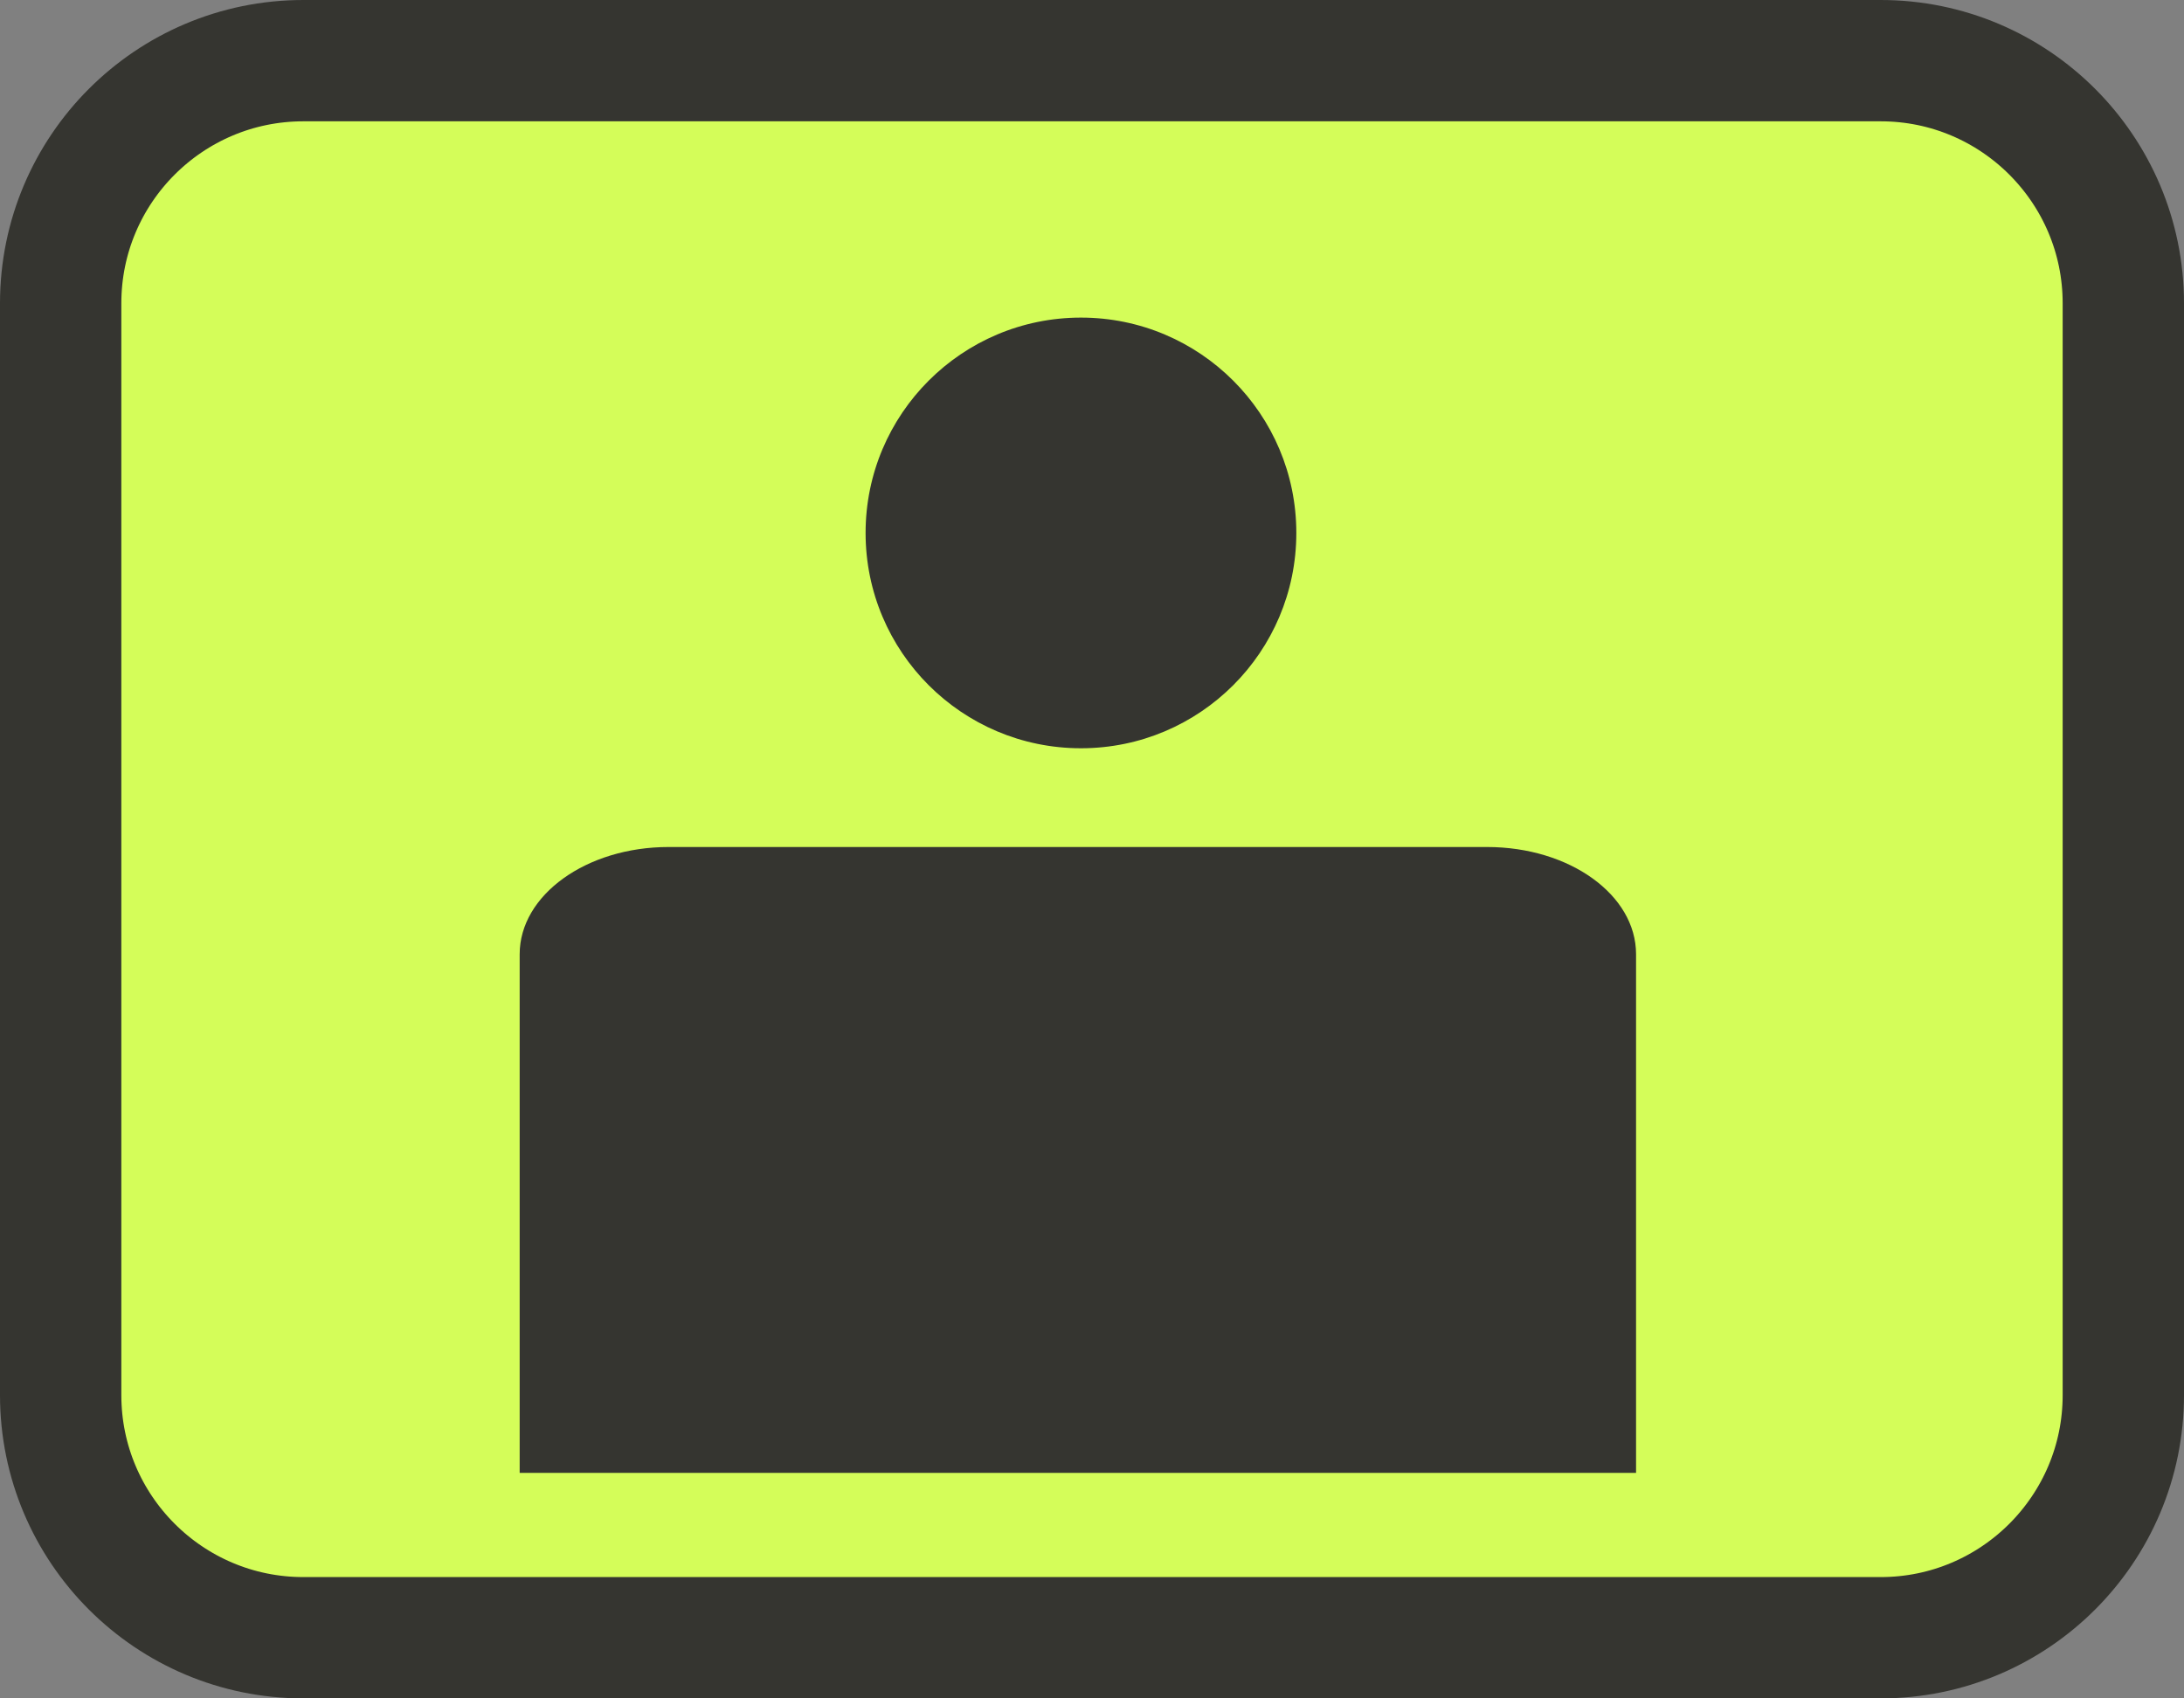 <?xml version="1.0" encoding="utf-8"?>
<!-- Generator: Adobe Illustrator 16.0.0, SVG Export Plug-In . SVG Version: 6.00 Build 0)  -->
<!DOCTYPE svg PUBLIC "-//W3C//DTD SVG 1.1//EN" "http://www.w3.org/Graphics/SVG/1.1/DTD/svg11.dtd">
<svg version="1.1" id="Layer_1" xmlns="http://www.w3.org/2000/svg" xmlns:xlink="http://www.w3.org/1999/xlink" x="0px" y="0px"
	 width="18px" height="14px" viewBox="0 0 18 14" enable-background="new 0 0 18 14" xml:space="preserve">
<rect x="0" y="0" width="18" height="14" fill="#808080" stroke="none"/>
<path fill="#D4FD59" stroke="#353530" stroke-miterlimit="10" d="M17.5,11.5c0,1.104-0.896,2-2,2h-13c-1.104,0-2-0.896-2-2v-9
	c0-1.104,0.896-2,2-2h13c1.104,0,2,0.896,2,2V11.5z"/>
<path fill="#353530" d="M12.256,6.982H5.51c-0.676,0-1.227,0.395-1.227,0.884v2.487v0.167v1.621h9.201V10.52v-0.167V7.866
	C13.484,7.376,12.936,6.982,12.256,6.982z"/>
<circle fill="#353530" cx="8.909" cy="4.393" r="1.775"/>
</svg>
